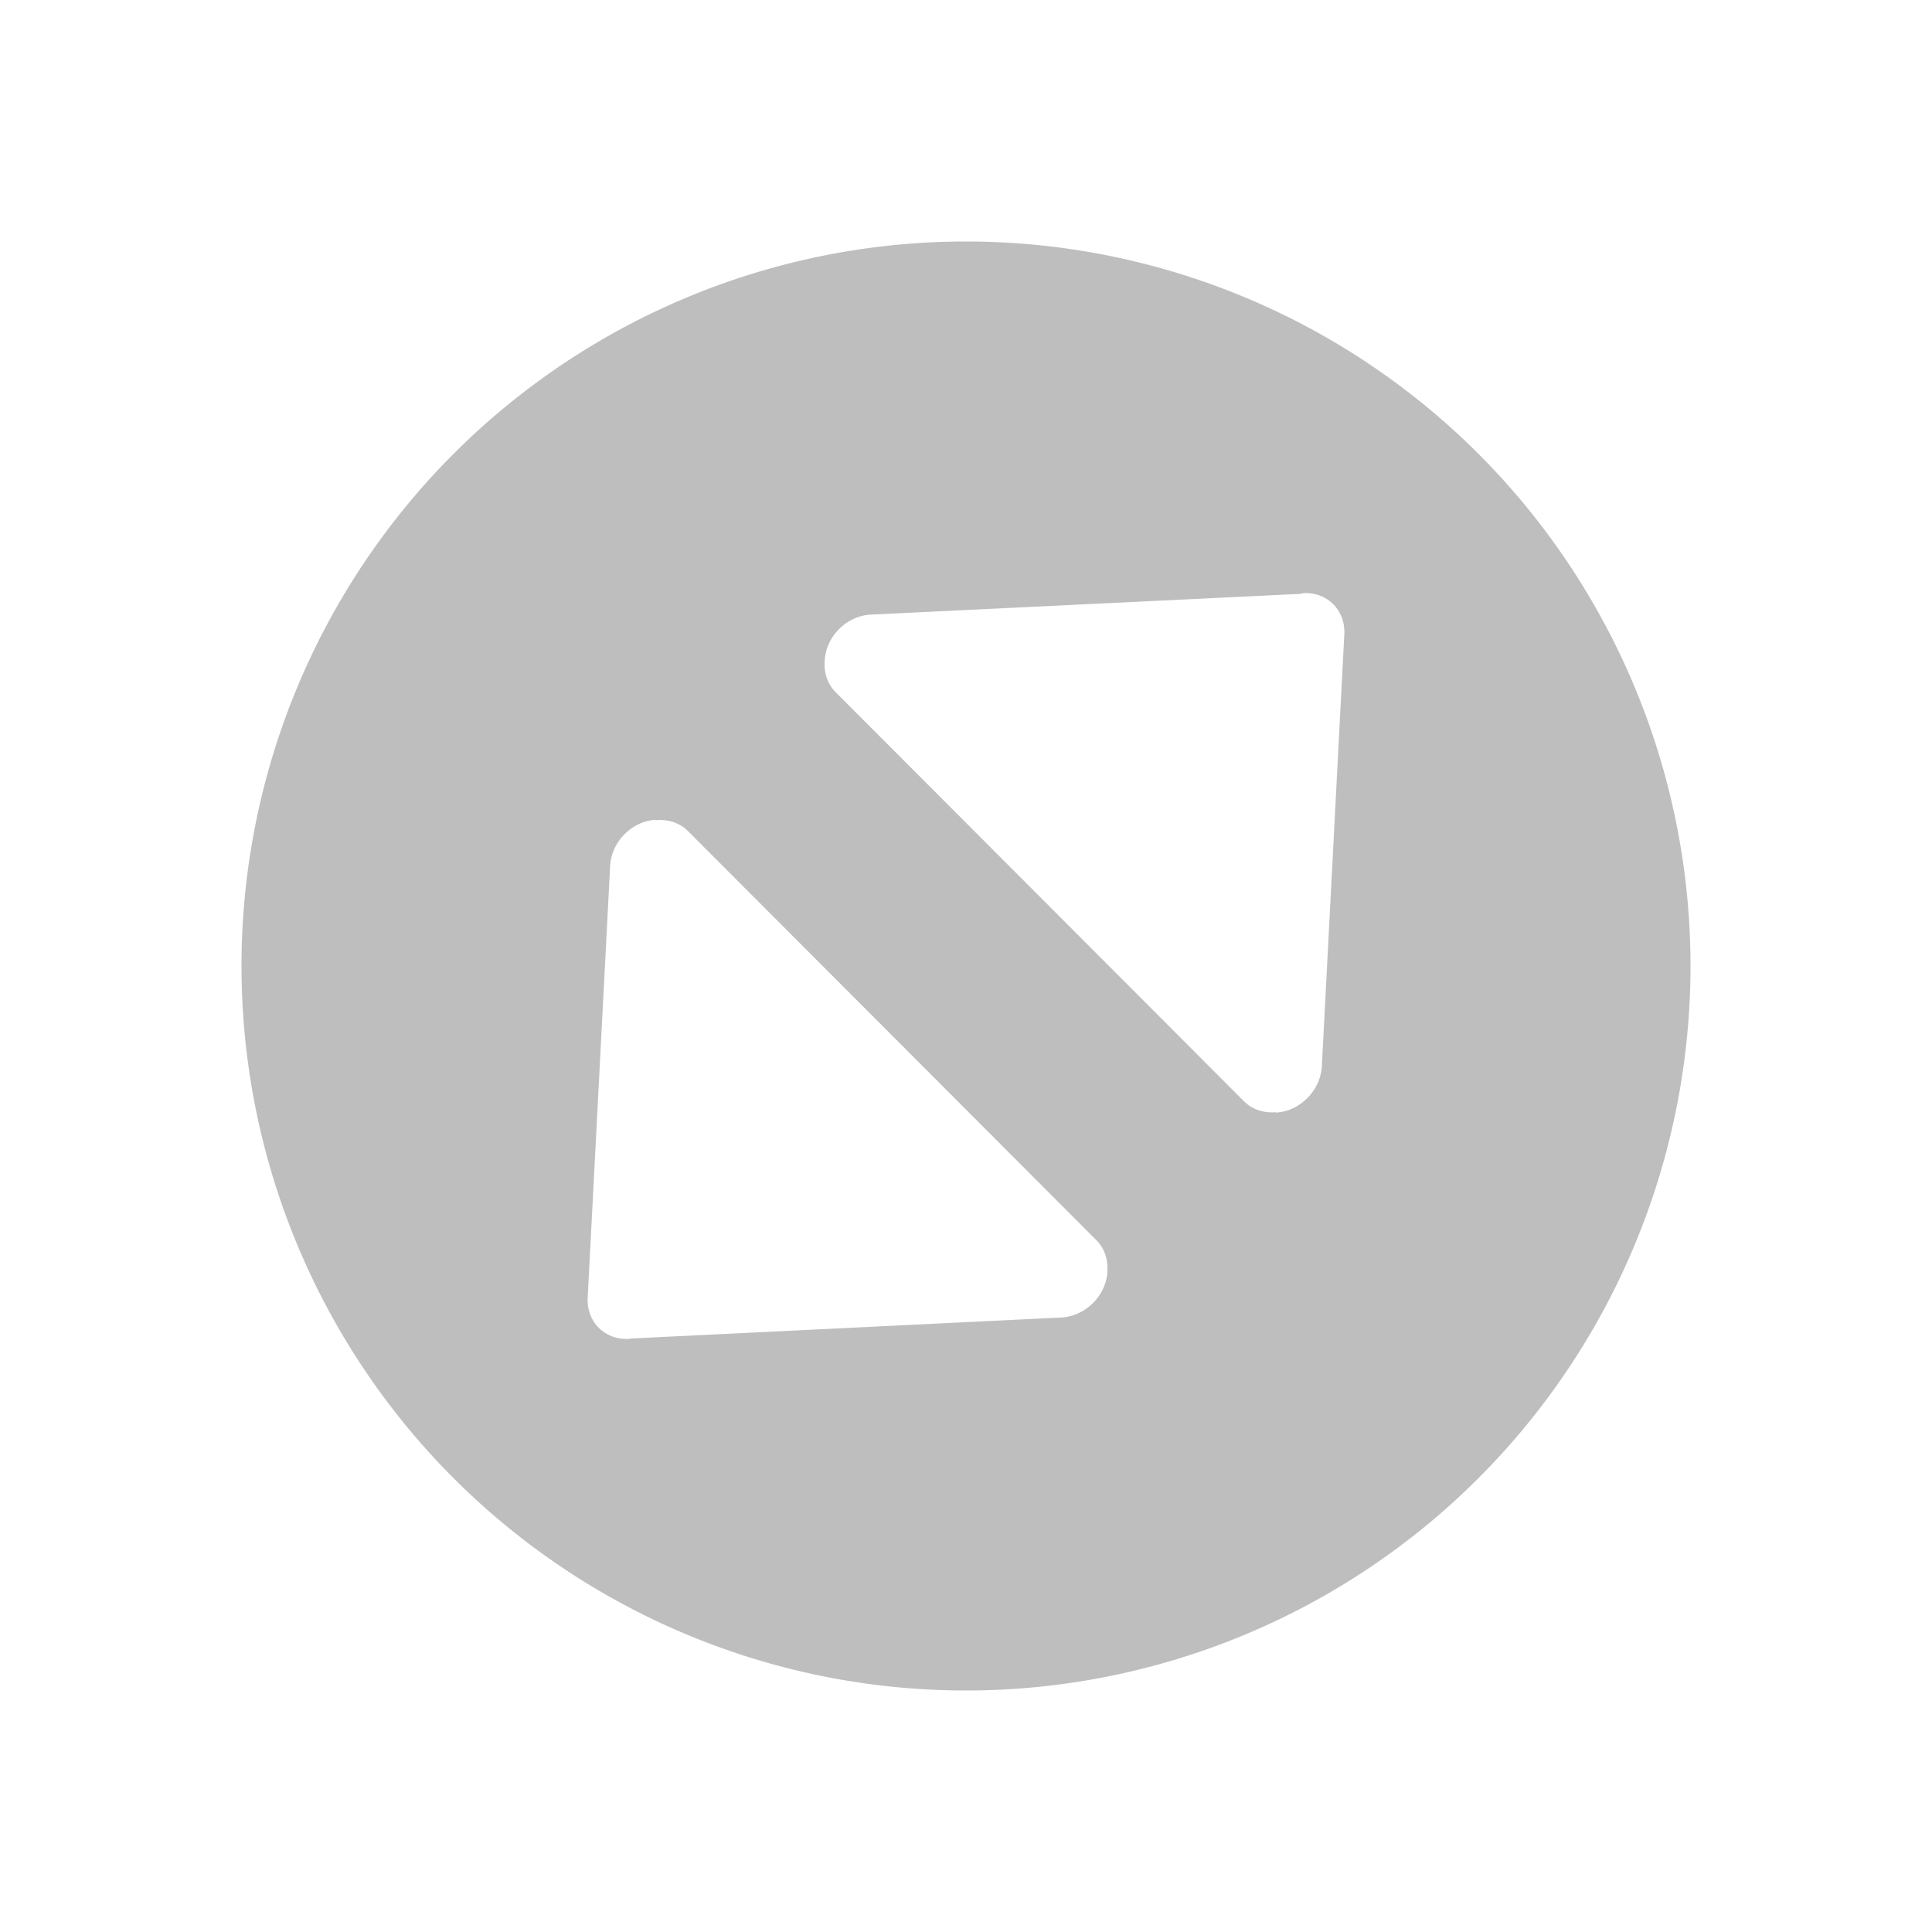 <svg version="1.1" viewBox="0 0 16 16" xmlns="http://www.w3.org/2000/svg">
 <path d="m8 2a6 6 0 0 0-6 6 6 6 0 0 0 6 6 6 6 0 0 0 6-6 6 6 0 0 0-6-6zm2.791 2.912c0.2-0.011 0.353 0.141 0.342 0.342l-0.186 3.576c-0.011 0.2-0.181 0.374-0.381 0.384v-3e-3c-0.096 0.008-0.192-0.02-0.262-0.089l-3.383-3.389c-0.068-0.068-0.098-0.16-0.091-0.254v-0.008c0.01-0.2 0.181-0.371 0.381-0.381l3.562-0.172 0.017-0.006zm-5.357 1.877v3e-3c0.096-0.008 0.192 0.02 0.262 0.089l3.383 3.389c0.068 0.068 0.098 0.16 0.091 0.254l0.001 6e-3c-0.01 0.2-0.182 0.371-0.383 0.381l-3.561 0.174-0.018 3e-3c-0.2 0.011-0.353-0.141-0.342-0.342l0.186-3.576c0.011-0.2 0.181-0.371 0.381-0.381z" fill="#bebebe"/>
</svg>
